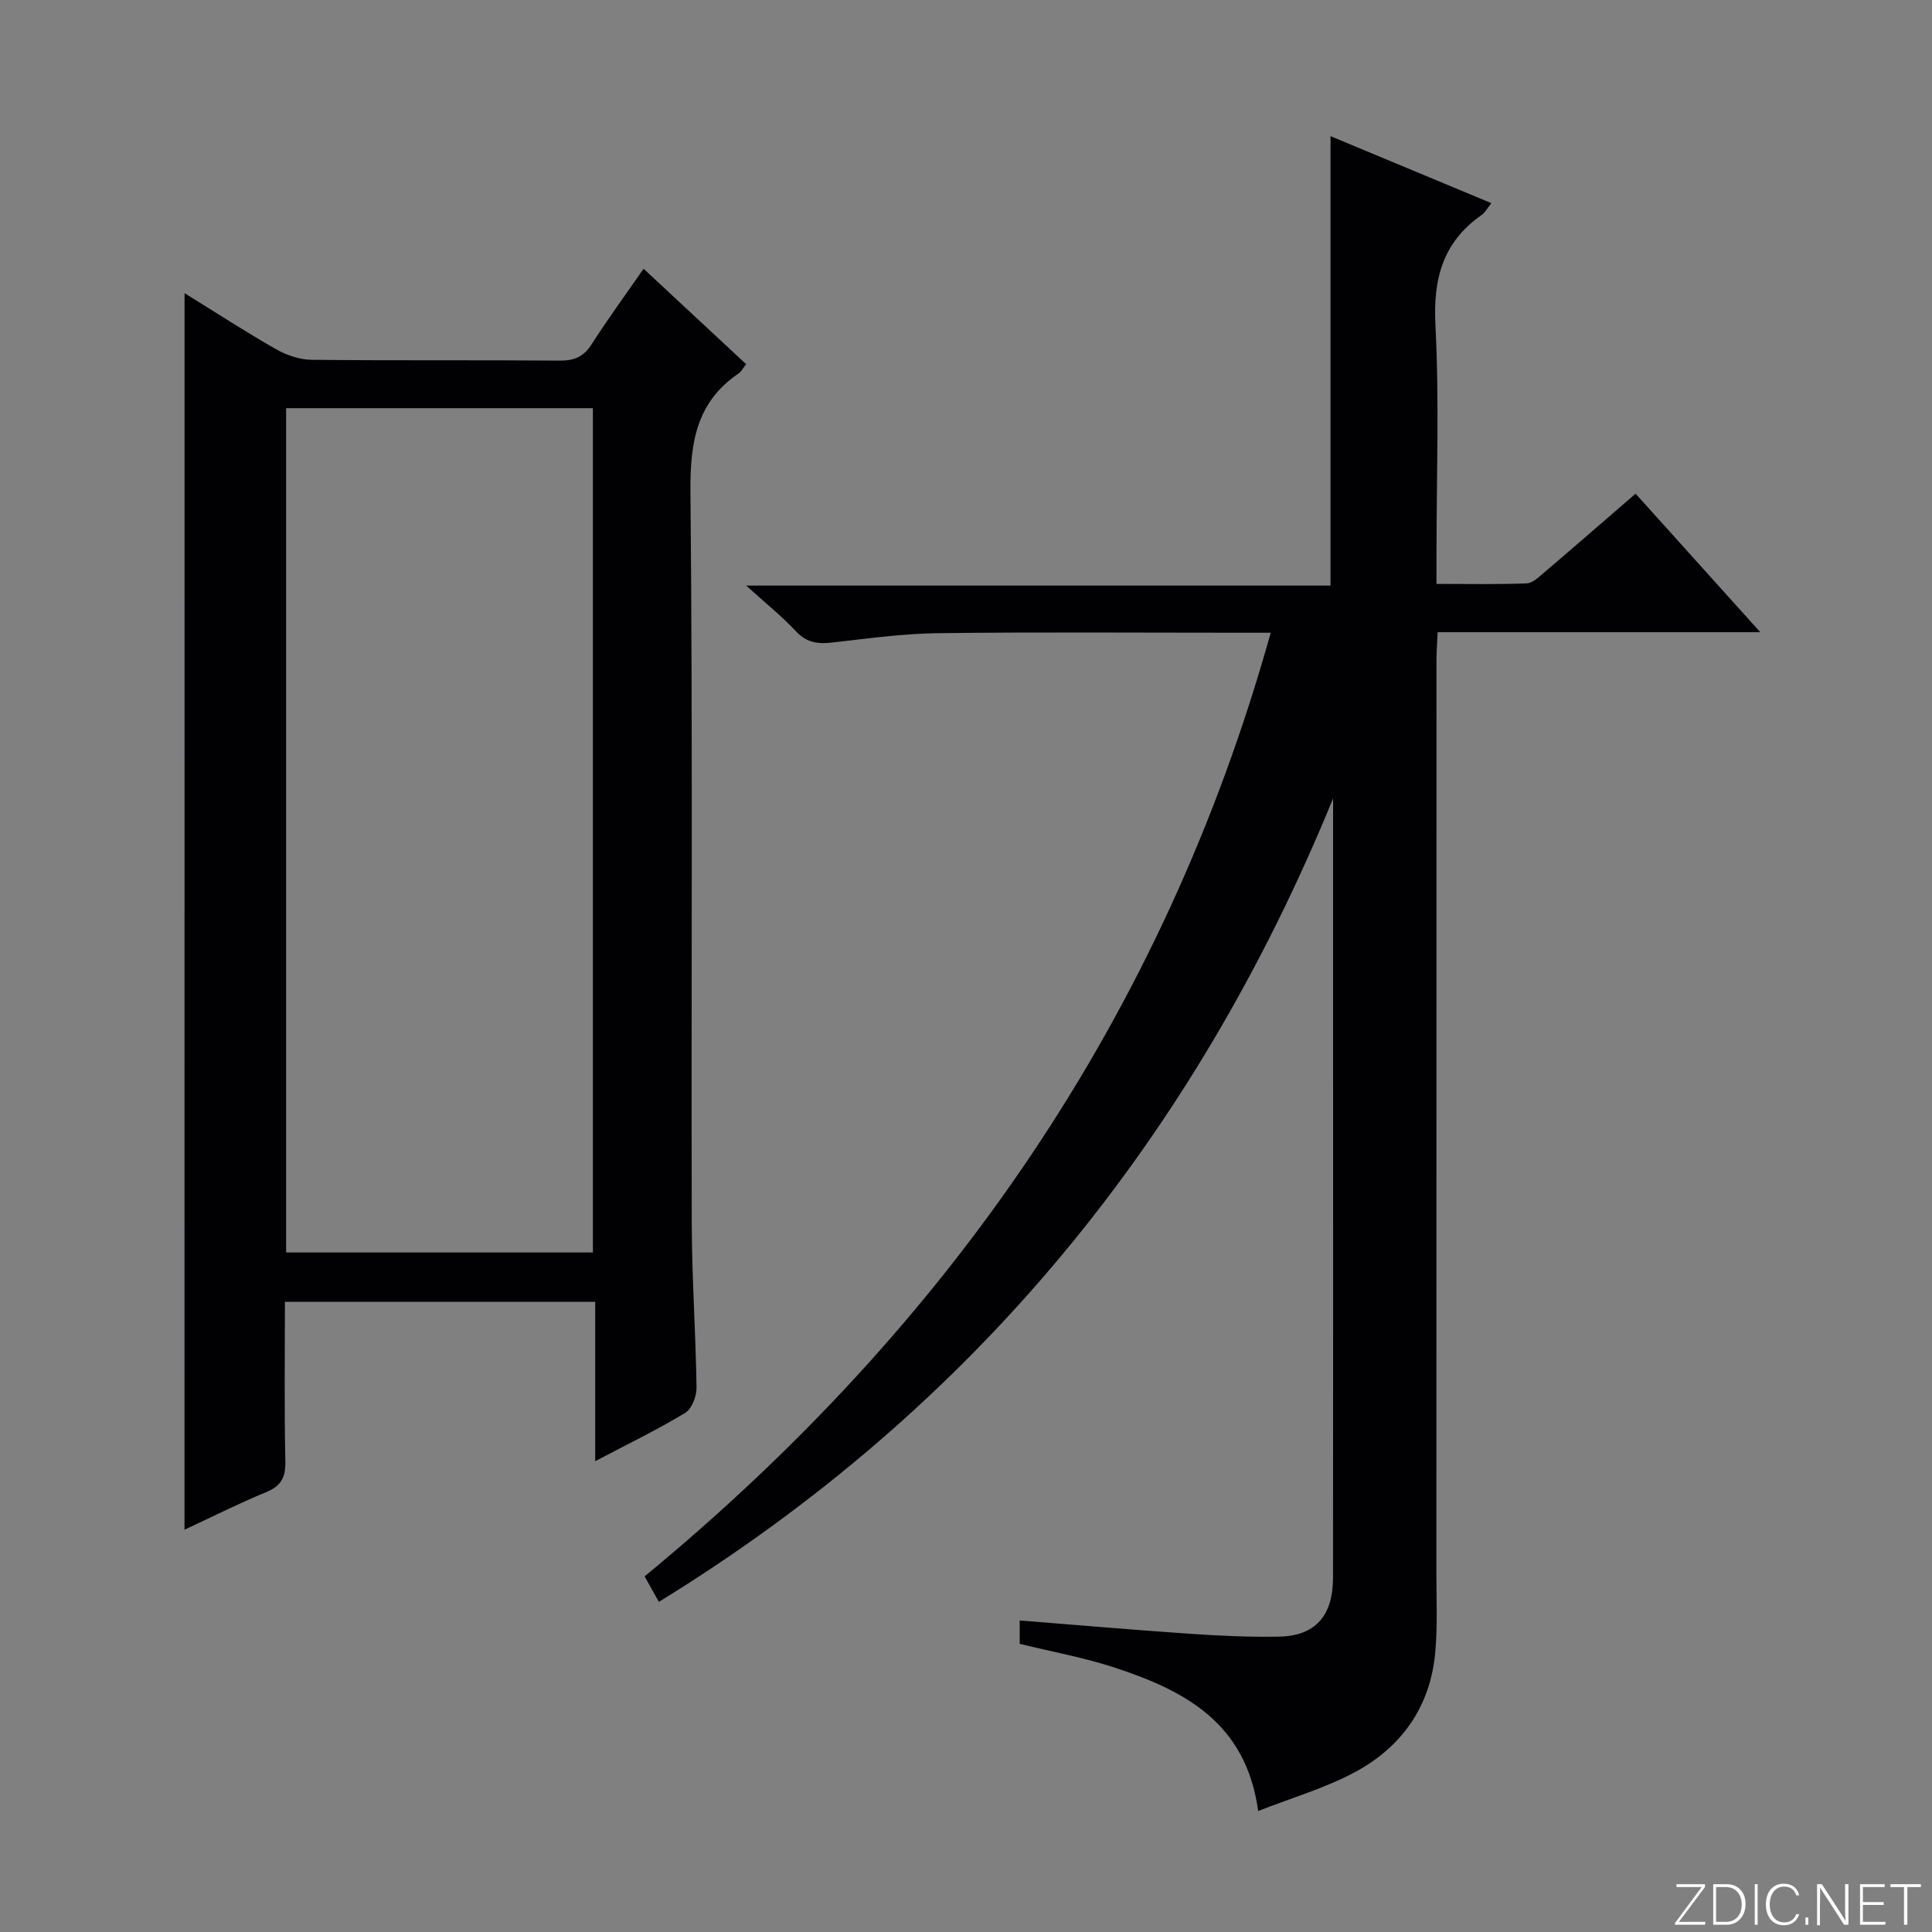 <svg enable-background="new 0 0 400 400" viewBox="0 0 400 400" xmlns="http://www.w3.org/2000/svg"><rect x="0" y="0" width="400" height="400" fill="#808080" stroke="none"/><g fill="#fbfcfa"><path d="m346.9 398 5.4-7.3h-5.2v-.6h5.9v.6l-5.4 7.2h5.5l-.1.6h-6.2v-.5z"/><path d="m354.7 390.1h2.8c2.3 0 3.9 1.6 3.9 4.1s-1.6 4.3-3.9 4.3h-2.8zm.6 7.8h2c2.2 0 3.3-1.6 3.3-3.6 0-1.8-1-3.6-3.3-3.6h-2z"/><path d="m363.9 390.1v8.4h-.6v-8.4z"/><path d="m372.5 396.3c-.4 1.3-1.4 2.3-3.2 2.3-2.4 0-3.7-1.9-3.7-4.3 0-2.3 1.2-4.3 3.7-4.3 1.8 0 2.9 1 3.2 2.4h-.6c-.4-1.1-1.1-1.8-2.5-1.8-2.1 0-3 1.9-3 3.7s.9 3.7 3 3.7c1.4 0 2.1-.7 2.5-1.7z"/><path d="m373.8 398.5v-1.5h.6v1.5z"/><path d="m376.2 398.5v-8.4h1c1.3 2 4.4 6.7 4.9 7.6-.1-1.2-.1-2.4-.1-3.8v-3.8h.7v8.4h-.9c-1.2-1.9-4.4-6.8-5-7.7.1 1.1 0 2.3 0 3.9v3.9h-.6z"/><path d="m390 394.4h-4.3v3.5h4.7l-.1.6h-5.2v-8.4h5.1v.6h-4.5v3.1h4.3v.7z"/><path d="m394.2 390.7h-2.8v-.6h6.3v.6h-2.8v7.8h-.7z"/></g><path d="m260.49 374.95c-2.51-18.4-15.38-24.99-29.77-29.71-6.27-2.06-12.83-3.24-19.6-4.9 0-1.26 0-2.84 0-4.84 11.82.94 23.5 1.95 35.2 2.75 6.14.42 12.31.71 18.45.6 7.55-.14 11.21-4.28 11.22-12.24.03-37.49.01-74.99.01-112.48 0-16.27 0-32.54 0-48.82-28.76 70.29-74.32 126.22-139.59 166.34-.99-1.77-1.9-3.4-2.95-5.28 63.05-51.96 107.43-115.96 129.63-195.37-2.28 0-4.07 0-5.86 0-21 0-41.99-.16-62.99.09-7.28.09-14.56 1.1-21.81 1.93-2.99.34-5.36.12-7.6-2.28-2.94-3.15-6.34-5.87-10.34-9.5h120.98c0-31.32 0-62.02 0-93.05 10.88 4.53 21.87 9.11 33.3 13.87-.85 1.05-1.28 1.94-1.99 2.43-8.04 5.6-10.08 13.18-9.59 22.81.81 15.79.22 31.65.22 47.48v6.11c6.51 0 12.6.13 18.67-.11 1.26-.05 2.58-1.36 3.68-2.3 6.21-5.29 12.36-10.64 18.87-16.27 8.43 9.36 16.8 18.66 25.82 28.68-22.77 0-44.51 0-66.8 0-.09 2.12-.24 3.89-.24 5.65-.01 63.15 0 126.31-.02 189.46 0 5.46.26 10.95-.26 16.36-1.07 11.09-7.01 19.4-16.62 24.55-6.17 3.31-13.05 5.3-20.02 8.04z" fill="#010103"/><path d="m38.21 60.7c6.49 4.01 12.57 7.97 18.87 11.56 2.19 1.25 4.9 2.2 7.38 2.23 17.16.19 34.32.03 51.48.17 2.99.02 4.91-.82 6.55-3.38 3.3-5.17 6.94-10.13 10.76-15.64 7.22 6.72 14.19 13.21 21.23 19.76-.7.88-1.01 1.54-1.52 1.89-8.85 5.99-10.1 14.45-10.01 24.61.49 50.48.15 100.97.27 151.45.03 11.31.83 22.61.99 33.92.03 1.79-.98 4.42-2.36 5.26-5.79 3.5-11.91 6.46-18.62 9.99 0-11.28 0-21.97 0-32.99-21.63 0-42.67 0-64.24 0 0 11.13-.15 22.08.09 33.03.07 3.33-.87 5.1-3.99 6.38-5.67 2.33-11.16 5.11-16.89 7.77.01-85.28.01-170.31.01-256.01zm84.54 198.61c0-58.44 0-116.51 0-174.8-21.29 0-42.33 0-63.51 0v174.8z" fill="#010103"/></svg>